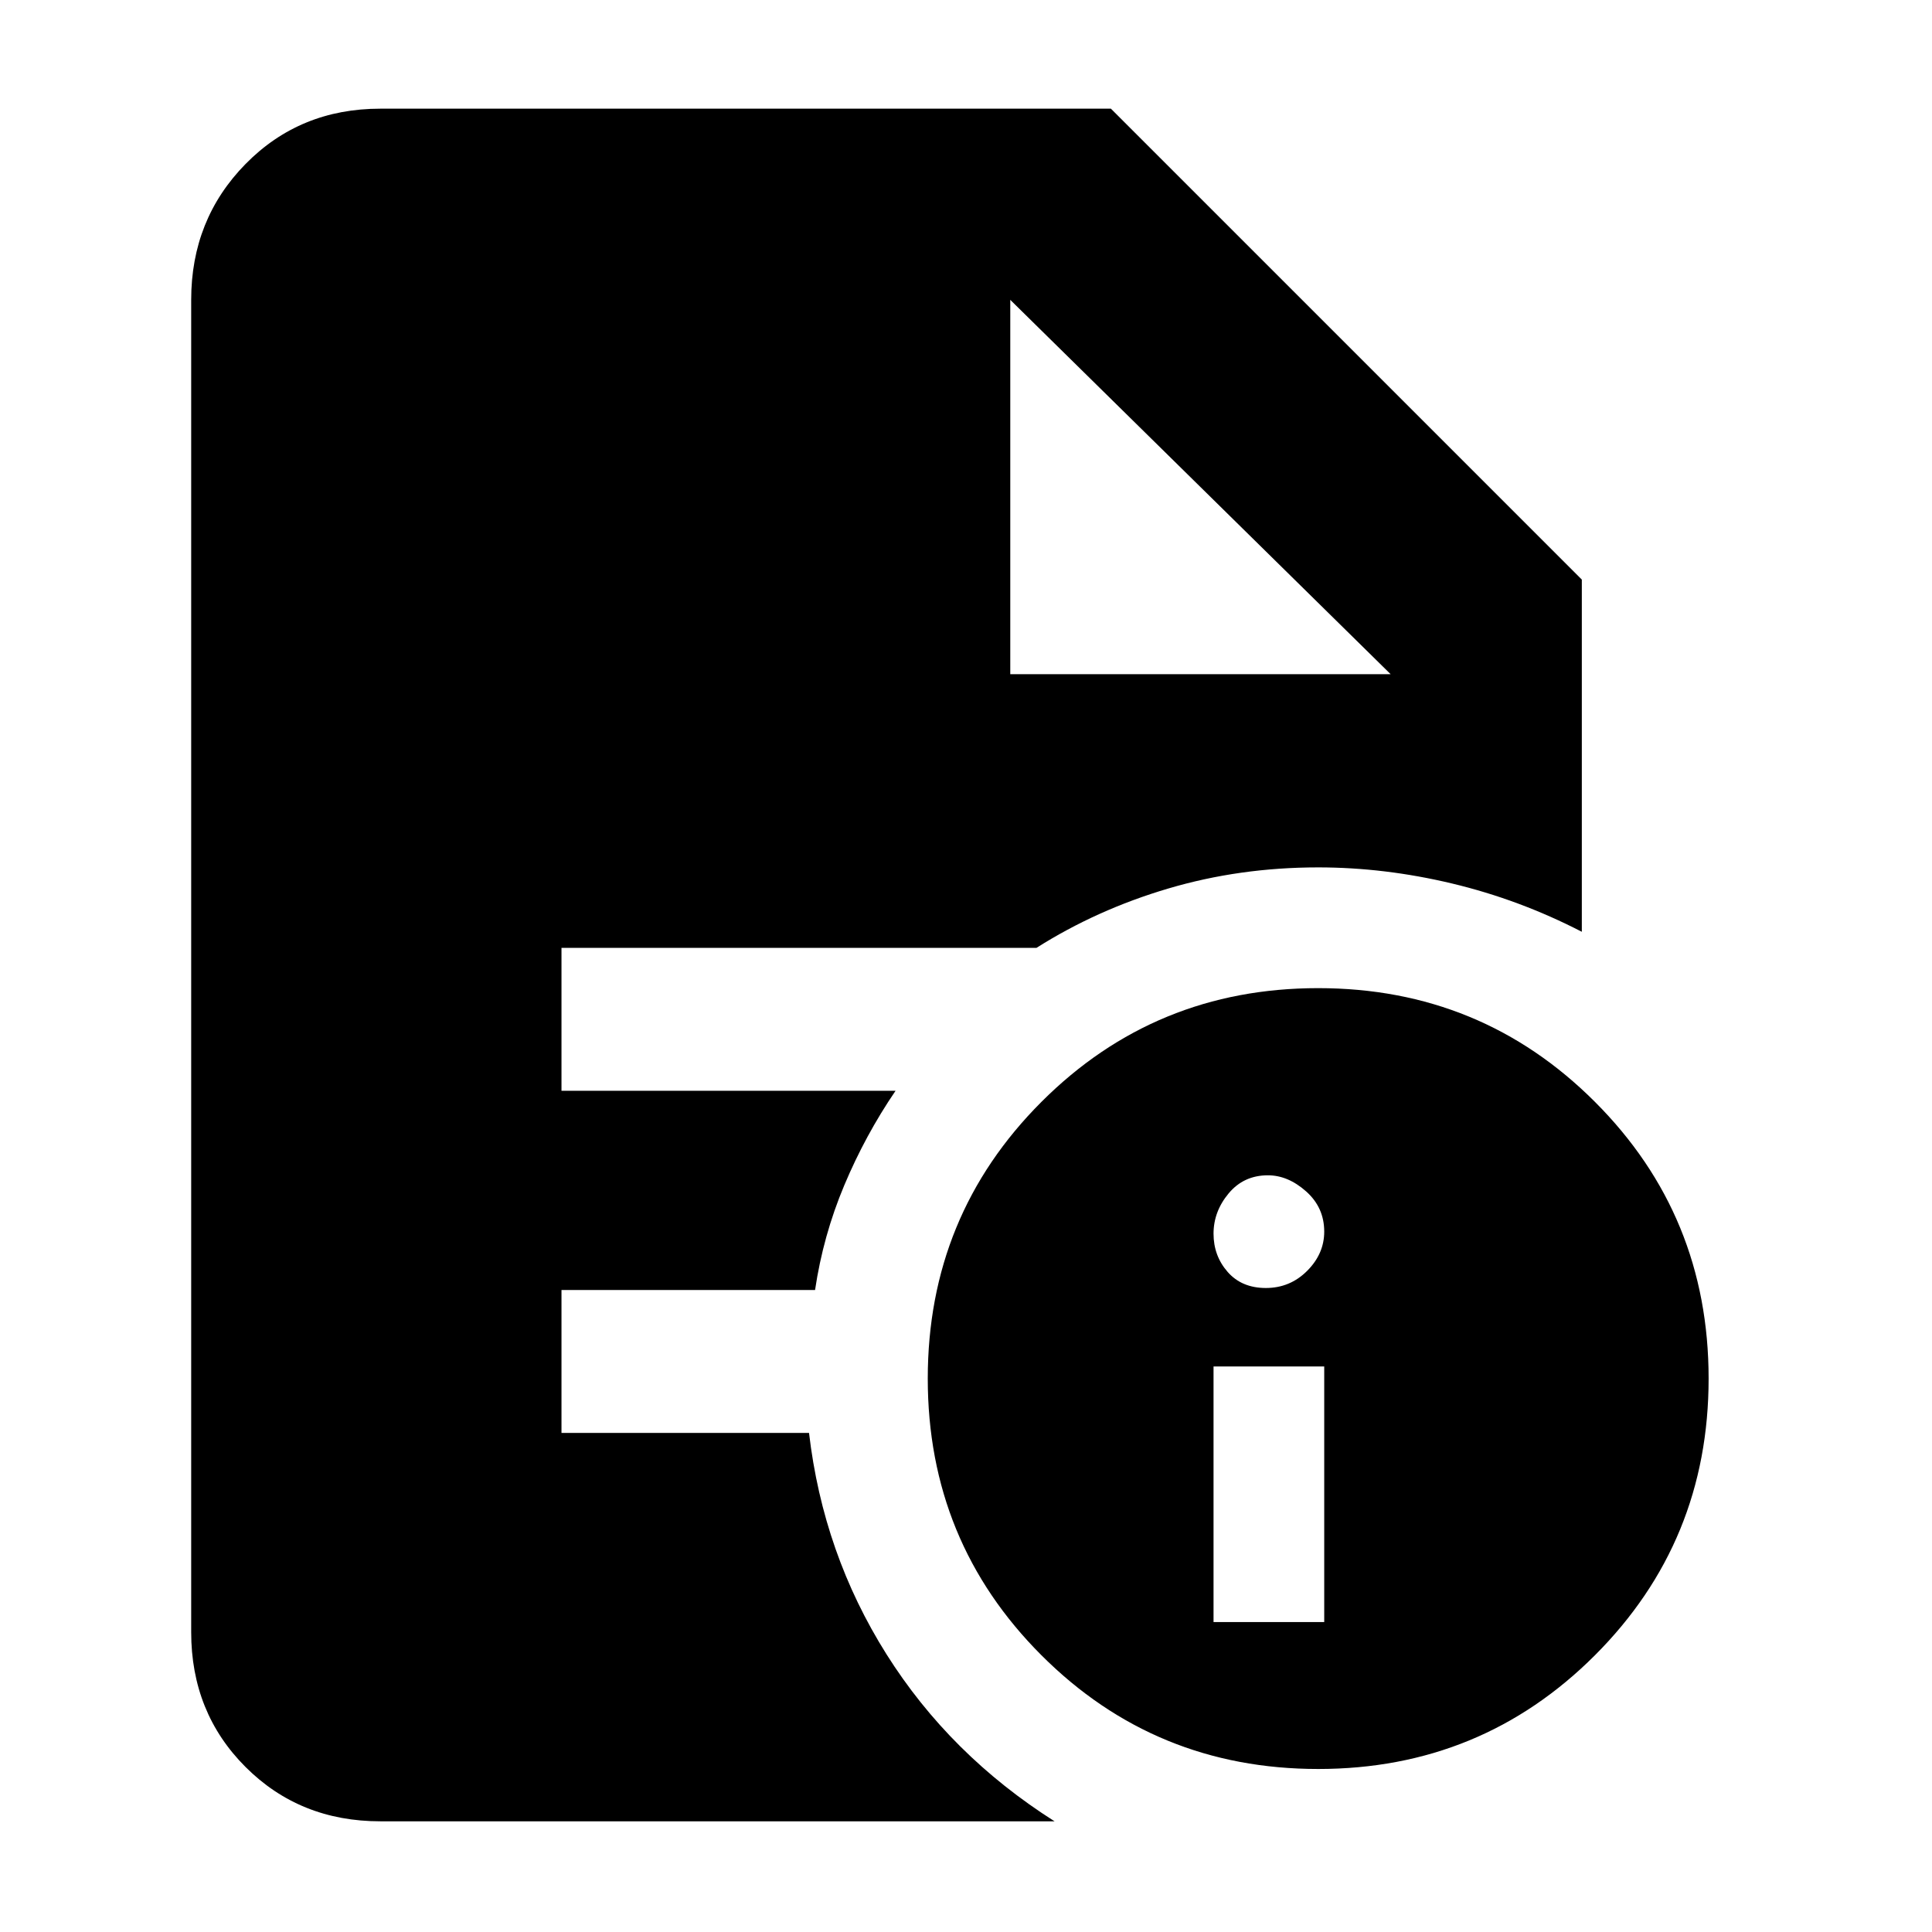<svg xmlns="http://www.w3.org/2000/svg" width="48" height="48" viewBox="0 0 48 48"><path d="M30.15 40.3h2.75v-6.35h-2.75Zm1.3-8.3q.6 0 1.025-.425.425-.425.425-.975 0-.6-.45-1t-.95-.4q-.6 0-.975.45t-.375 1q0 .55.35.95.35.4.95.4Zm1.3 11.95q-4.05 0-6.875-2.825T23.05 34.25q0-4.05 2.825-6.875t6.875-2.825q4.05 0 6.875 2.825t2.825 6.875q0 4.05-2.825 6.875T32.75 43.95Zm-7.65-27.2h9.45l-9.45-9.3 9.45 9.3-9.45-9.3ZM9.45 45.25q-2 0-3.35-1.35t-1.35-3.35V7.45q0-2 1.35-3.375T9.45 2.7H27.6l11.7 11.7v8.75q-1.55-.8-3.225-1.2-1.675-.4-3.325-.4-1.95 0-3.725.525-1.775.525-3.275 1.475h-11.8v3.55h8.3q-.75 1.1-1.275 2.35-.525 1.25-.725 2.6h-6.3v3.55h6.15q.35 3 1.925 5.5 1.575 2.5 4.175 4.15Z"/></svg>